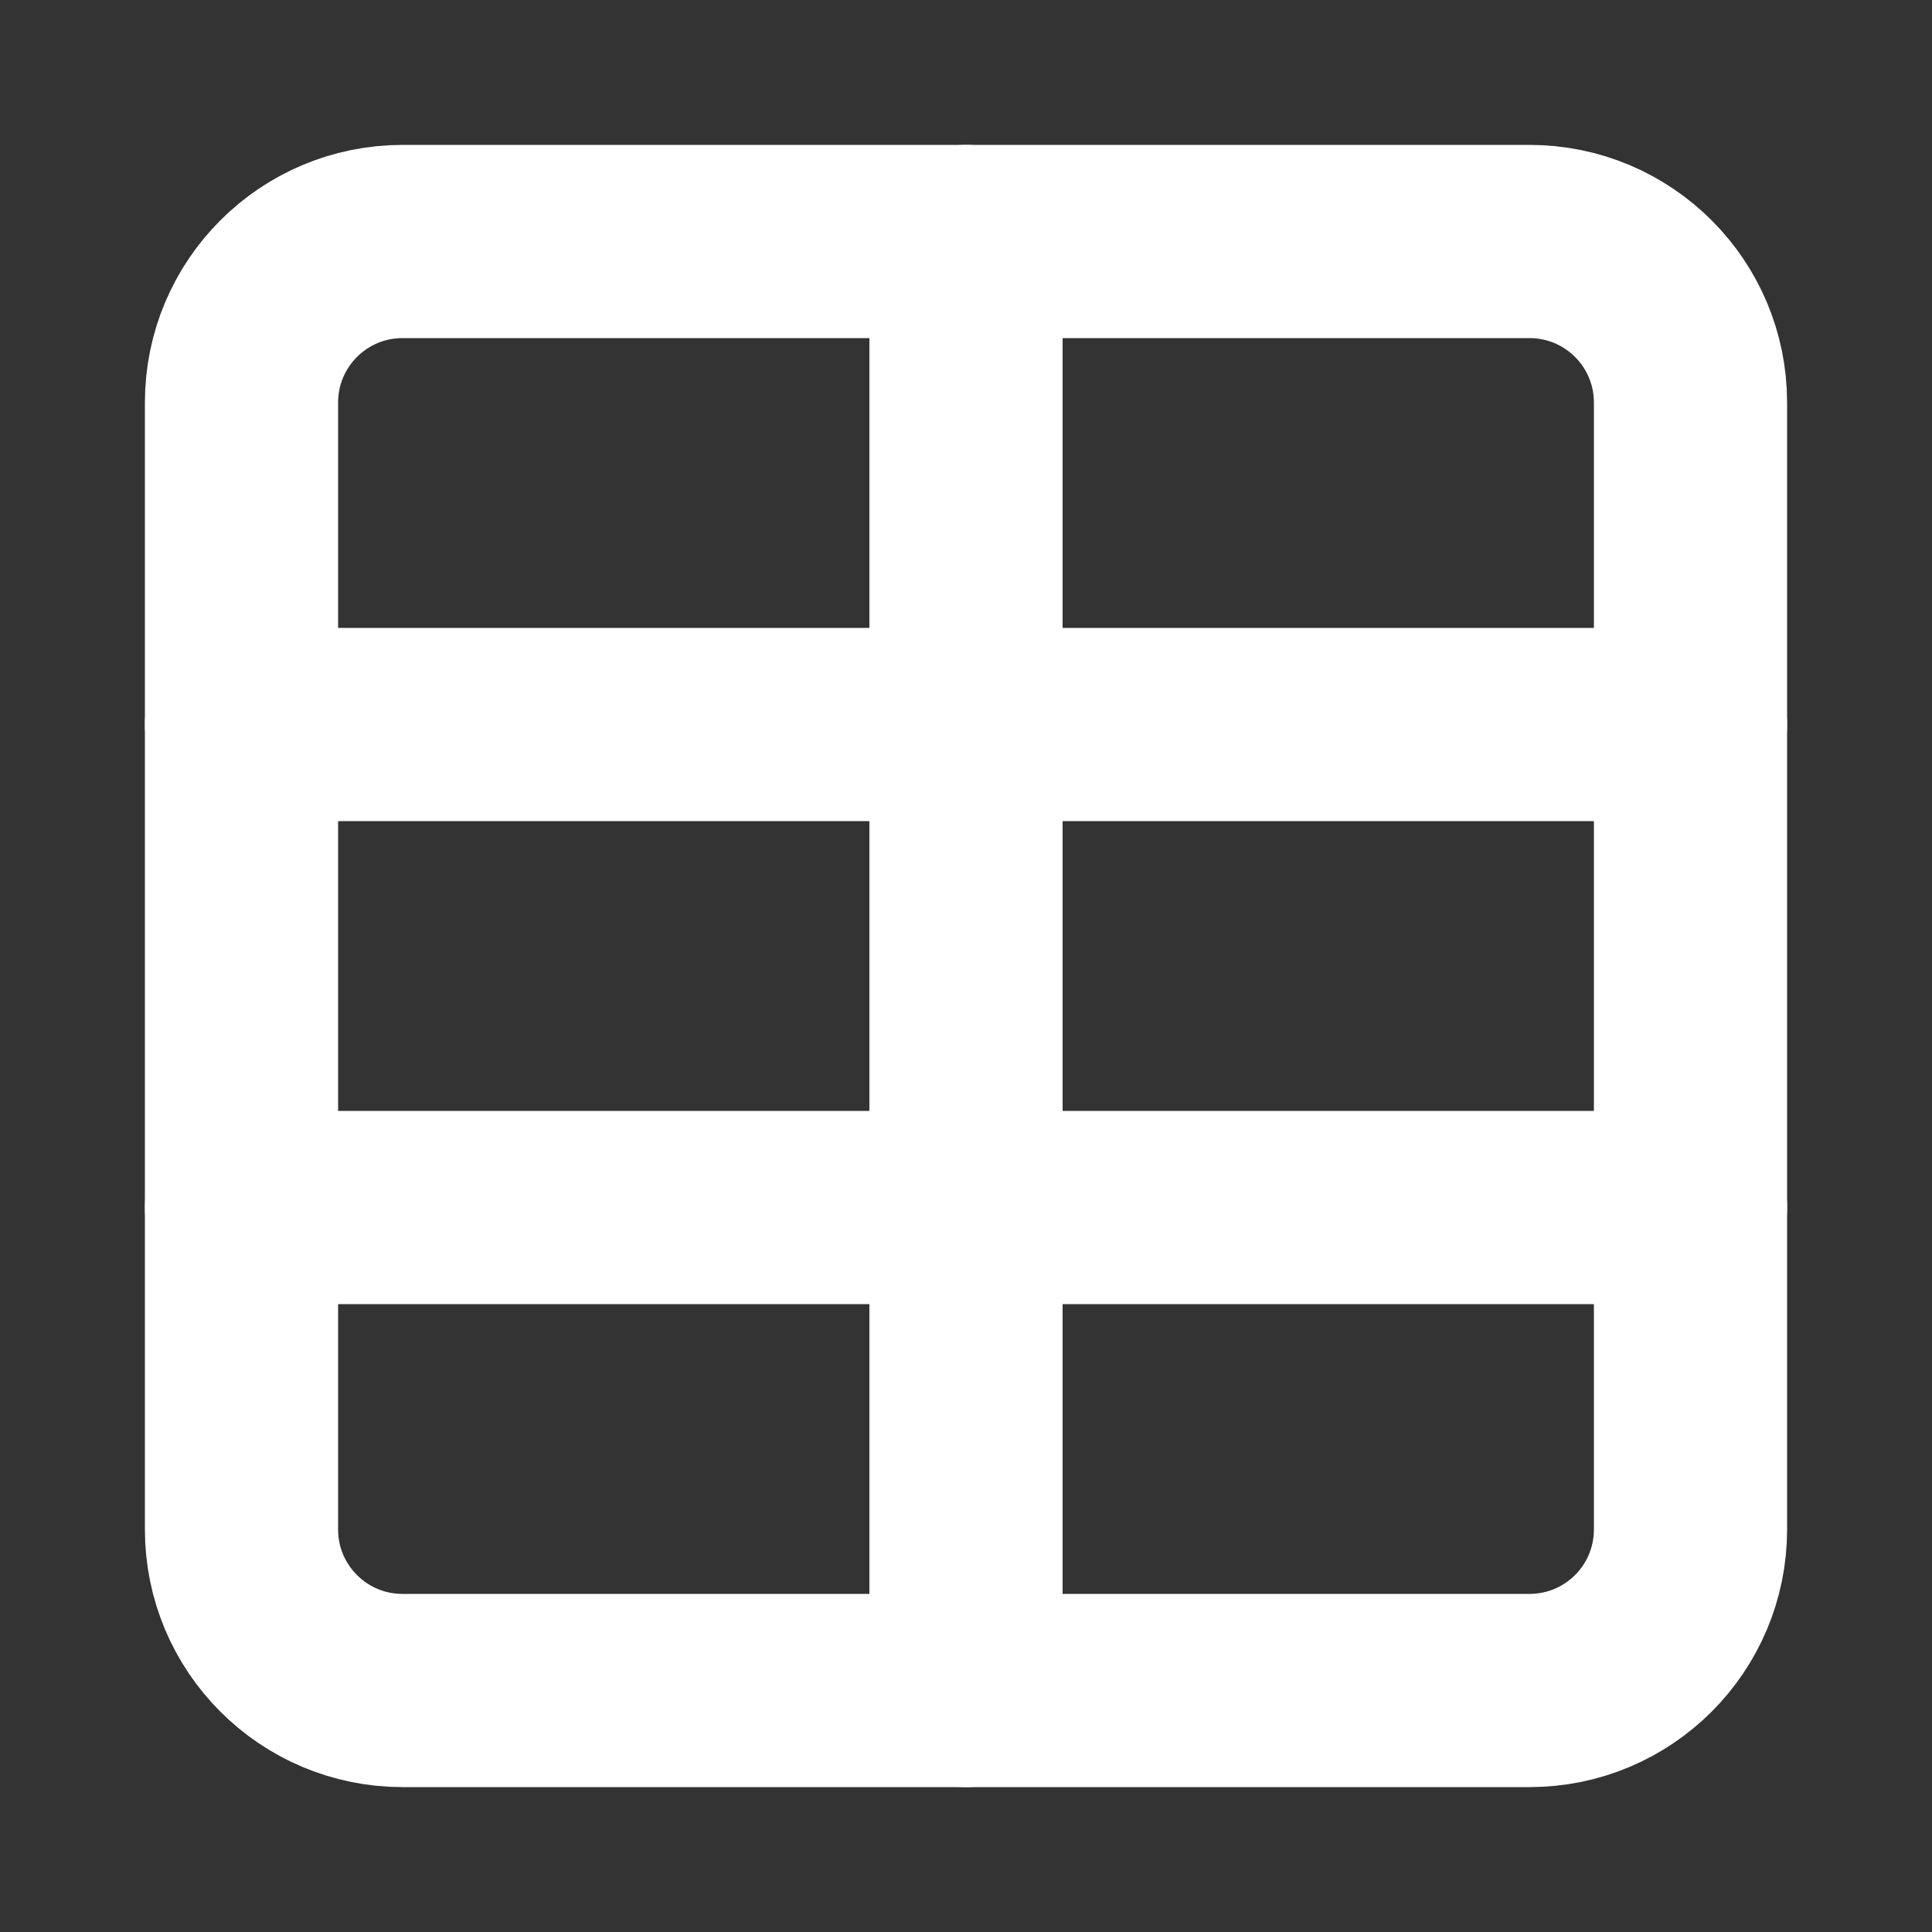 <svg width="20" height="20" viewBox="0 0 20 20" fill="none" xmlns="http://www.w3.org/2000/svg">
<rect x="0" y="0" width="20" height="20" fill="#333333" stroke="none"/>
<path d="M15.833 2.5H4.167C3.246 2.5 2.5 3.246 2.5 4.167V15.833C2.5 16.754 3.246 17.5 4.167 17.5H15.833C16.754 17.5 17.5 16.754 17.5 15.833V4.167C17.5 3.246 16.754 2.5 15.833 2.5Z" stroke="white" stroke-width="2" stroke-linecap="round" stroke-linejoin="round"/>
<path d="M2.5 7.5H17.5" stroke="white" stroke-width="2" stroke-linecap="round" stroke-linejoin="round"/>
<path d="M2.5 12.5H17.5" stroke="white" stroke-width="2" stroke-linecap="round" stroke-linejoin="round"/>
<path d="M10 2.5V17.5" stroke="white" stroke-width="2" stroke-linecap="round" stroke-linejoin="round"/>
</svg>
